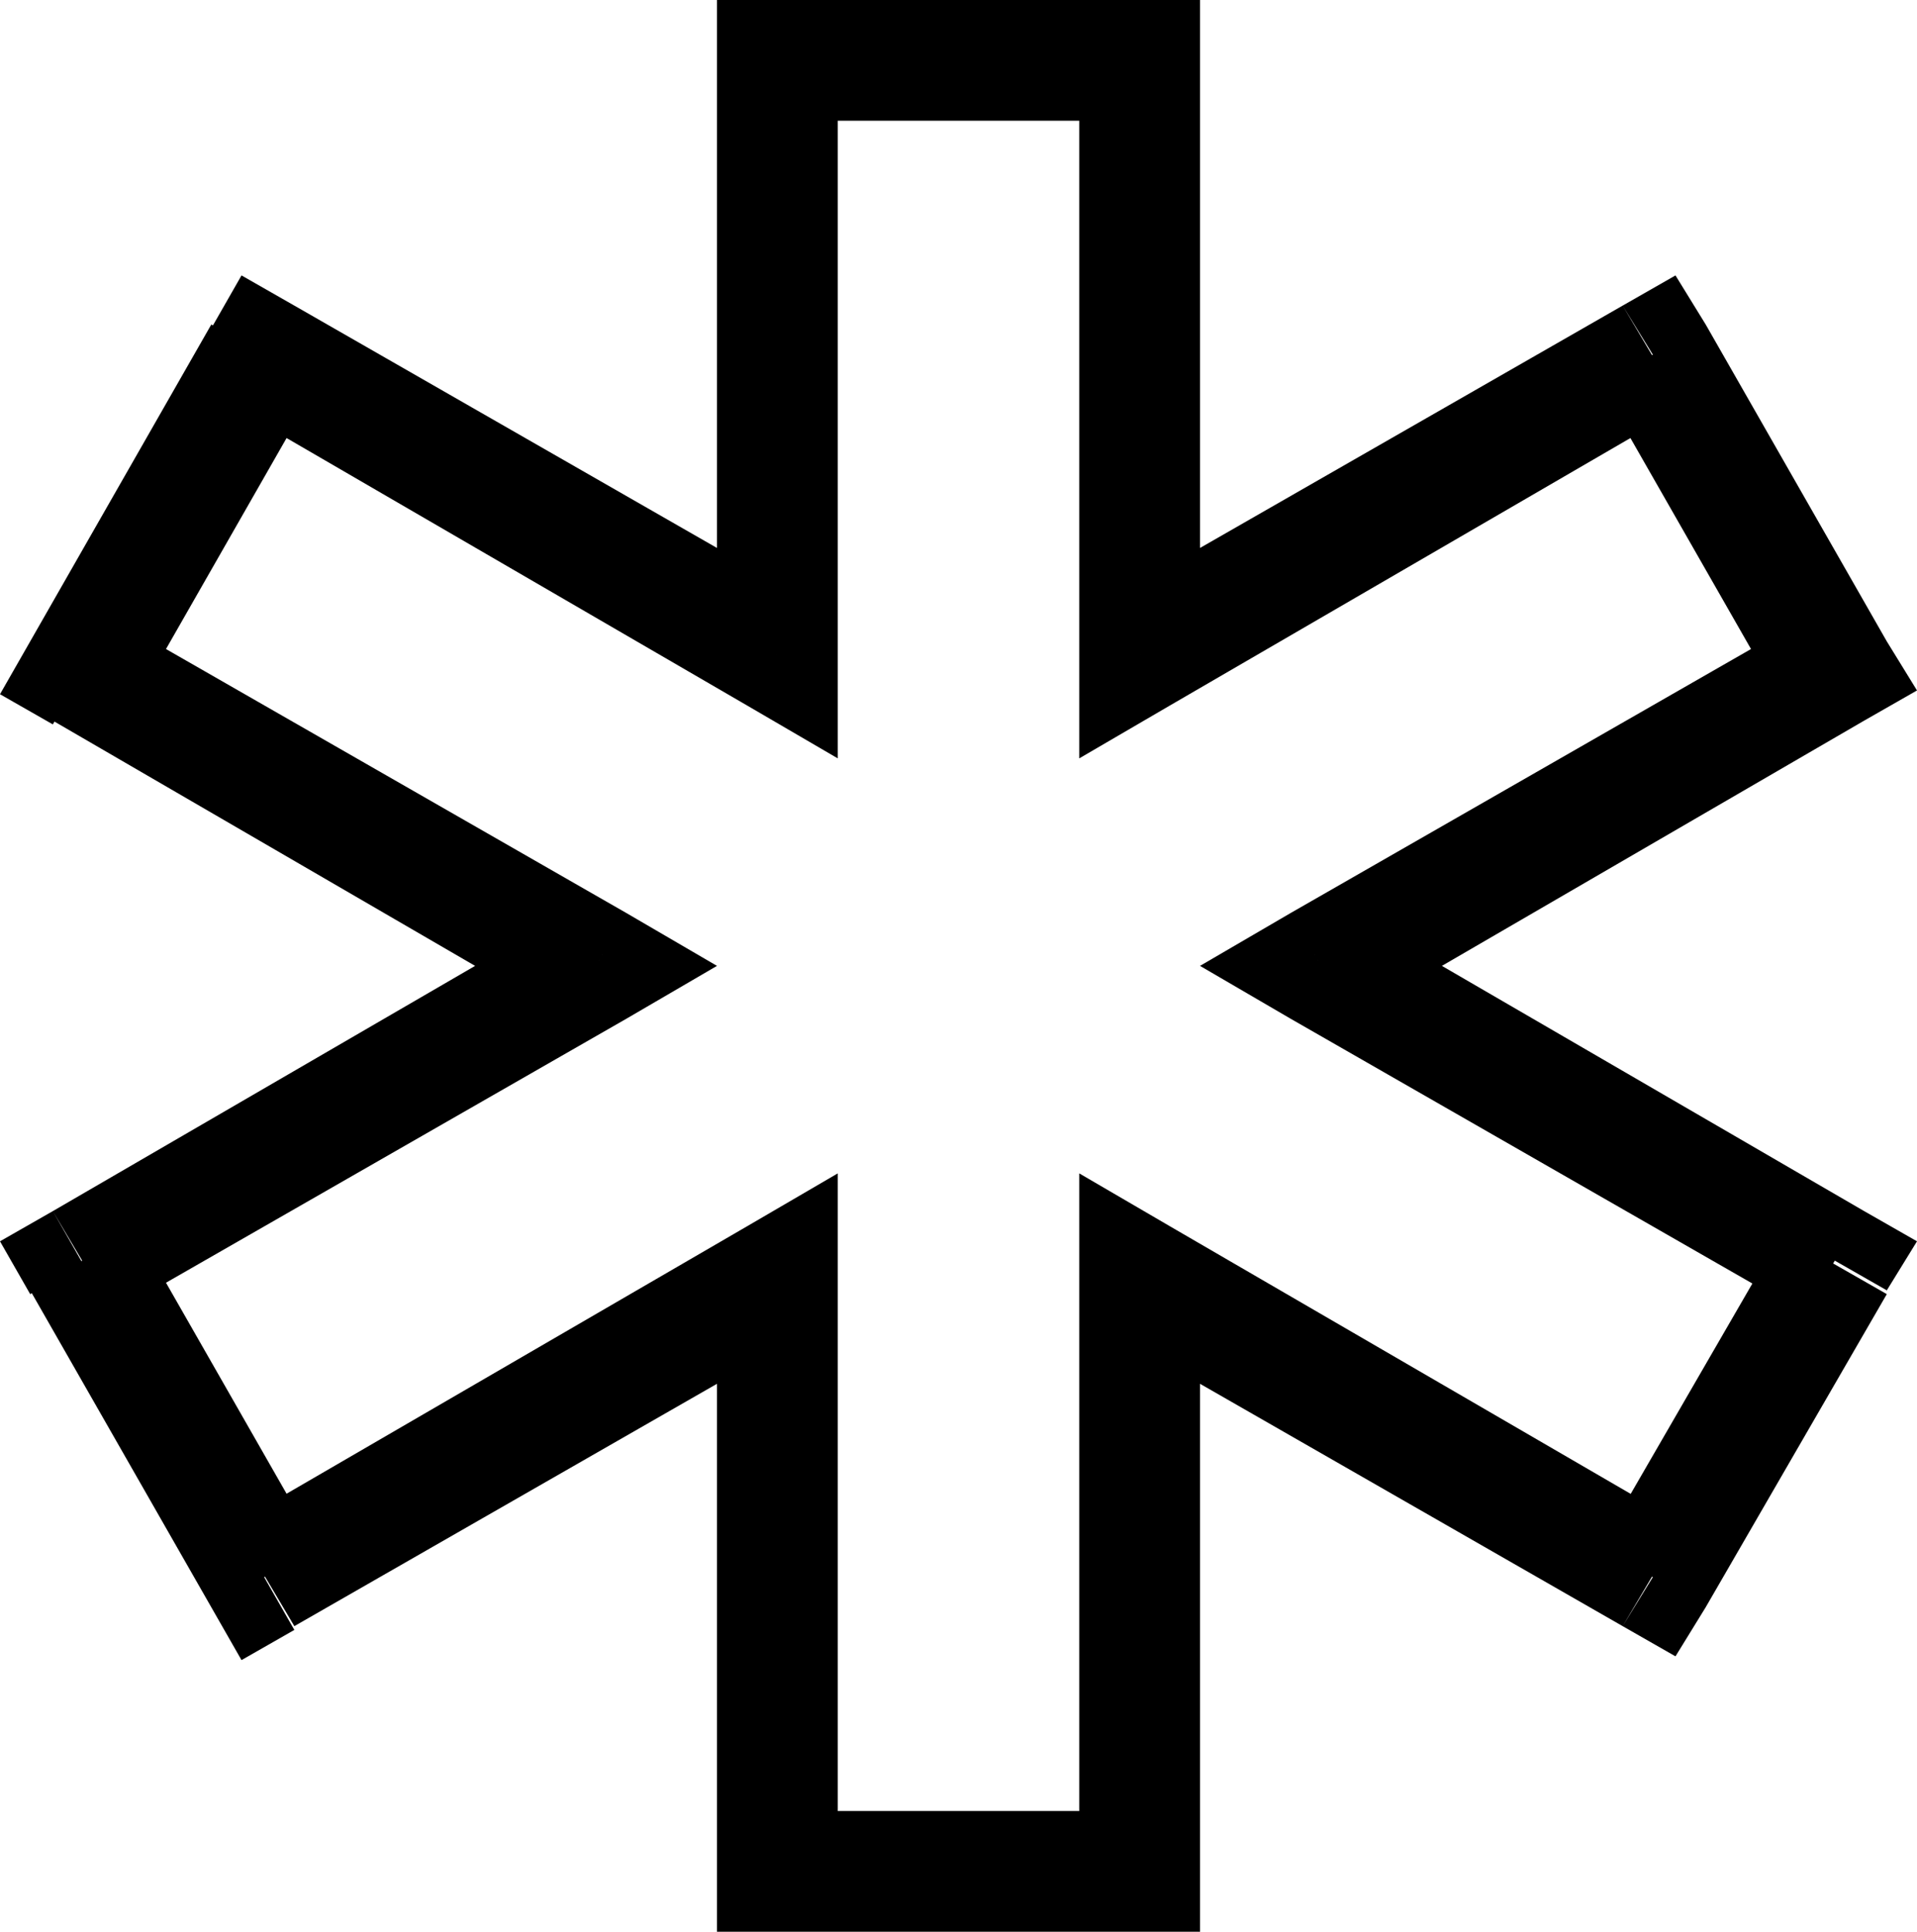 <svg viewBox="0 0 508 512">
  <path
    d="M 302 16 L 318 16 L 318 0 L 302 0 L 302 16 L 302 16 Z M 206 16 L 206 0 L 190 0 L 190 16 L 206 16 L 206 16 Z M 302 173 L 286 173 L 286 201 L 310 187 L 302 173 L 302 173 Z M 438 94 L 452 86 L 444 73 L 430 81 L 438 94 L 438 94 Z M 486 178 L 494 191 L 508 183 L 500 170 L 486 178 L 486 178 Z M 350 256 L 342 242 L 318 256 L 342 270 L 350 256 L 350 256 Z M 486 334 L 500 342 L 508 329 L 494 321 L 486 334 L 486 334 Z M 438 418 L 430 431 L 444 439 L 452 426 L 438 418 L 438 418 Z M 302 339 L 310 325 L 286 311 L 286 339 L 302 339 L 302 339 Z M 302 496 L 302 512 L 318 512 L 318 496 L 302 496 L 302 496 Z M 206 496 L 190 496 L 190 512 L 206 512 L 206 496 L 206 496 Z M 206 339 L 222 339 L 222 311 L 198 325 L 206 339 L 206 339 Z M 70 418 L 56 426 L 64 440 L 78 432 L 70 418 L 70 418 Z M 22 335 L 14 321 L 0 329 L 8 343 L 22 335 L 22 335 Z M 158 256 L 166 270 L 190 256 L 166 242 L 158 256 L 158 256 Z M 22 178 L 8 170 L 0 184 L 14 192 L 22 178 L 22 178 Z M 70 95 L 78 81 L 64 73 L 56 87 L 70 95 L 70 95 Z M 206 173 L 198 187 L 222 201 L 222 173 L 206 173 L 206 173 Z M 302 0 L 206 0 L 206 32 L 302 32 L 302 0 L 302 0 Z M 318 173 L 318 16 L 286 16 L 286 173 L 318 173 L 318 173 Z M 310 187 L 446 108 L 430 81 L 294 159 L 310 187 L 310 187 Z M 424 102 L 472 186 L 500 170 L 452 86 L 424 102 L 424 102 Z M 478 164 L 342 242 L 358 270 L 494 191 L 478 164 L 478 164 Z M 494 321 L 358 242 L 342 270 L 478 348 L 494 321 L 494 321 Z M 452 426 L 500 343 L 472 327 L 424 410 L 452 426 L 452 426 Z M 294 353 L 430 431 L 446 404 L 310 325 L 294 353 L 294 353 Z M 318 496 L 318 339 L 286 339 L 286 496 L 318 496 L 318 496 Z M 206 512 L 302 512 L 302 480 L 206 480 L 206 512 L 206 512 Z M 190 339 L 190 496 L 222 496 L 222 339 L 190 339 L 190 339 Z M 198 325 L 62 404 L 78 431 L 214 353 L 198 325 L 198 325 Z M 84 410 L 36 326 L 8 342 L 56 426 L 84 410 L 84 410 Z M 30 348 L 166 270 L 150 242 L 14 321 L 30 348 L 30 348 Z M 14 191 L 150 270 L 166 242 L 30 164 L 14 191 L 14 191 Z M 56 86 L 8 170 L 36 186 L 84 102 L 56 86 L 56 86 Z M 214 159 L 78 81 L 62 108 L 198 187 L 214 159 L 214 159 Z M 190 16 L 190 173 L 222 173 L 222 16 L 190 16 L 190 16 Z"
  />
</svg>